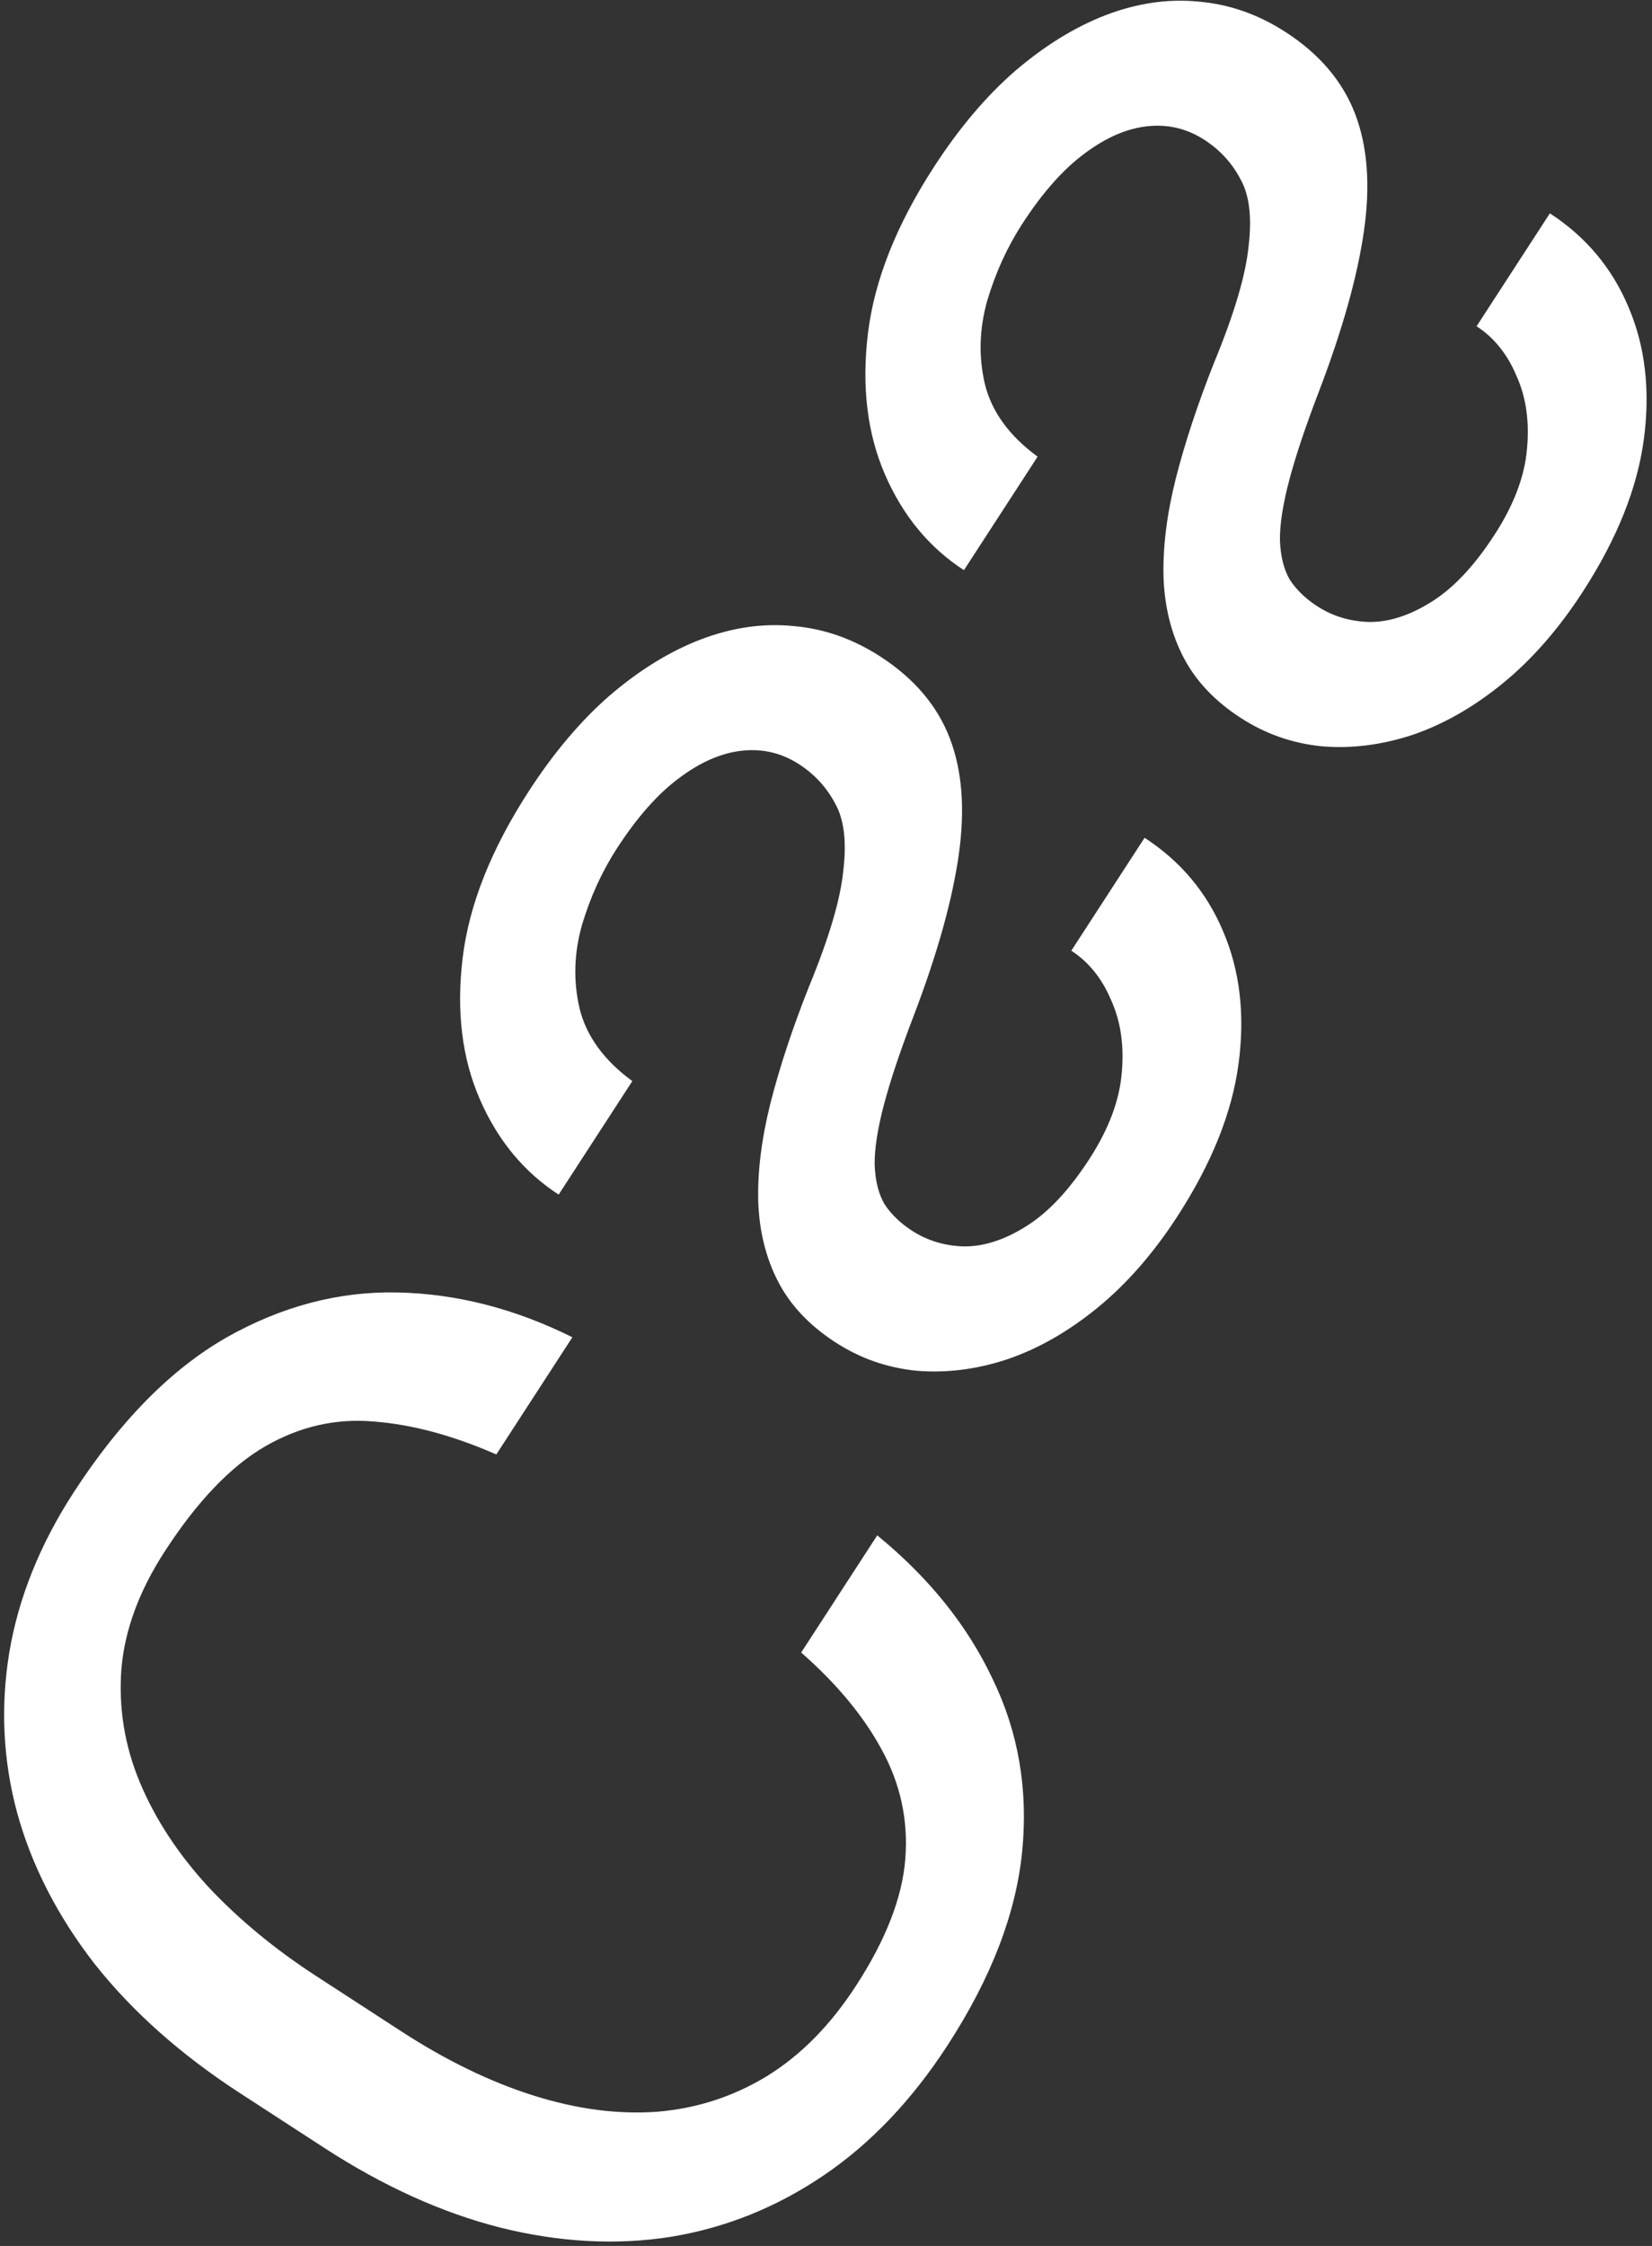 <svg width="262" height="356" viewBox="0 0 262 356" fill="none" xmlns="http://www.w3.org/2000/svg">
    <rect x="0" y="0" width="262" height="356" fill="#333333" stroke="none"/>
    <path d="M78.713 230.54L90.775 211.966C81.69 207.441 72.467 205.074 63.107 204.864C53.747 204.653 44.656 207.048 35.834 212.046C27.073 217.085 19.028 225.247 11.698 236.533C6.338 244.789 2.929 253.257 1.473 261.939C0.059 270.556 0.477 279.035 2.729 287.374C5.042 295.753 9.139 303.731 15.02 311.31C21.005 318.864 28.685 325.686 38.061 331.775L51.39 340.43C60.766 346.519 70.091 350.741 79.365 353.096C88.742 355.426 97.749 355.912 106.386 354.552C115.065 353.128 123.137 349.888 130.602 344.833C138.066 339.778 144.626 332.898 150.28 324.191C157.19 313.55 161.133 303.319 162.108 293.5C163.083 283.68 161.52 274.55 157.418 266.11C153.419 257.644 147.321 250.063 139.125 243.365L127.063 261.939C132.727 266.901 137 272.06 139.882 277.415C142.825 282.811 144.057 288.562 143.576 294.668C143.096 300.775 140.489 307.472 135.756 314.759C131.694 321.015 126.979 325.793 121.612 329.093C116.288 332.329 110.495 334.206 104.234 334.724C98.014 335.178 91.47 334.321 84.602 332.153C77.733 329.985 70.744 326.592 63.636 321.976L50.123 313.201C43.566 308.943 37.868 304.234 33.029 299.074C28.232 293.85 24.622 288.342 22.197 282.55C19.773 276.757 18.791 270.756 19.253 264.545C19.775 258.375 22.067 252.161 26.13 245.905C31.282 237.973 36.581 232.429 42.028 229.273C47.476 226.117 53.211 224.798 59.234 225.317C65.299 225.771 71.792 227.512 78.713 230.54Z" fill="white"/>
    <path d="M126.749 121.152C129.2 122.744 131.09 124.797 132.42 127.311C133.853 129.8 134.296 133.343 133.75 137.94C133.308 142.512 131.489 148.667 128.295 156.403C125.69 162.964 123.655 169.115 122.191 174.858C120.769 180.536 120.123 185.756 120.255 190.518C120.428 195.215 121.481 199.429 123.414 203.16C125.348 206.891 128.367 210.09 132.473 212.756C136.395 215.303 140.689 216.808 145.354 217.27C150.062 217.668 154.853 217.066 159.727 215.464C164.643 213.796 169.417 211.074 174.048 207.297C178.679 203.519 182.901 198.696 186.712 192.827C192.157 184.443 195.396 176.369 196.43 168.605C197.465 160.841 196.649 153.847 193.982 147.622C191.377 141.438 187.225 136.495 181.526 132.794L169.904 150.691C172.661 152.481 174.762 155.083 176.204 158.496C177.751 161.884 178.314 165.78 177.893 170.183C177.515 174.522 175.797 179.045 172.74 183.753C169.515 188.719 166.162 192.273 162.681 194.413C159.303 196.529 156.05 197.58 152.923 197.566C149.837 197.488 147.069 196.653 144.618 195.061C142.779 193.867 141.334 192.47 140.282 190.87C139.333 189.245 138.812 187.164 138.717 184.627C138.683 182.13 139.172 178.963 140.182 175.126C141.193 171.289 142.769 166.582 144.91 161.004C148.642 151.233 151.022 142.738 152.05 135.52C153.078 128.302 152.602 122.125 150.623 116.989C148.644 111.853 144.989 107.554 139.658 104.091C135.307 101.266 130.695 99.647 125.823 99.233C120.993 98.756 116.088 99.467 111.107 101.367C106.23 103.243 101.444 106.186 96.748 110.197C92.156 114.183 87.87 119.24 83.891 125.367C77.902 134.589 74.397 143.407 73.376 151.822C72.355 160.236 73.258 167.7 76.086 174.212C78.914 180.725 83.085 185.772 88.6 189.354L100.285 171.36C95.796 168.078 93.01 164.251 91.927 159.881C90.906 155.55 91.028 151.136 92.293 146.64C93.619 142.183 95.476 138.116 97.863 134.44C101.046 129.539 104.318 125.841 107.68 123.348C111.083 120.79 114.423 119.337 117.699 118.989C120.974 118.64 123.991 119.362 126.749 121.152Z" fill="white"/>
    <path d="M191.025 22.175C193.477 23.767 195.367 25.819 196.697 28.333C198.13 30.823 198.573 34.366 198.027 38.962C197.585 43.535 195.766 49.689 192.572 57.425C189.967 63.986 187.932 70.138 186.468 75.88C185.046 81.558 184.4 86.778 184.532 91.54C184.705 96.237 185.758 100.451 187.691 104.182C189.625 107.913 192.644 111.112 196.75 113.778C200.672 116.325 204.966 117.83 209.631 118.293C214.339 118.691 219.13 118.088 224.004 116.486C228.92 114.819 233.694 112.096 238.325 108.319C242.956 104.541 247.178 99.718 250.989 93.849C256.433 85.465 259.673 77.391 260.707 69.627C261.741 61.863 260.925 54.869 258.259 48.645C255.654 42.46 251.502 37.517 245.803 33.816L234.18 51.713C236.938 53.504 239.038 56.105 240.481 59.518C242.027 62.906 242.59 66.802 242.17 71.205C241.792 75.544 240.074 80.068 237.017 84.776C233.792 89.742 230.439 93.295 226.958 95.435C223.58 97.551 220.327 98.602 217.2 98.588C214.114 98.51 211.346 97.675 208.895 96.083C207.056 94.889 205.611 93.492 204.559 91.892C203.61 90.268 203.089 88.187 202.994 85.65C202.96 83.152 203.449 79.985 204.459 76.148C205.47 72.312 207.045 67.604 209.187 62.026C212.919 52.255 215.299 43.76 216.327 36.542C217.355 29.325 216.879 23.148 214.9 18.011C212.921 12.875 209.266 8.576 203.935 5.114C199.584 2.288 194.972 0.669 190.1 0.256C185.27 -0.222 180.365 0.489 175.384 2.39C170.507 4.265 165.721 7.209 161.025 11.219C156.432 15.206 152.147 20.262 148.168 26.389C142.179 35.611 138.674 44.43 137.653 52.844C136.632 61.258 137.535 68.722 140.363 75.235C143.191 81.747 147.362 86.794 152.877 90.376L164.562 72.382C160.073 69.1 157.286 65.273 156.204 60.903C155.183 56.572 155.305 52.158 156.57 47.662C157.896 43.205 159.753 39.138 162.14 35.462C165.323 30.561 168.595 26.864 171.957 24.37C175.36 21.813 178.7 20.36 181.976 20.011C185.251 19.663 188.268 20.384 191.025 22.175Z" fill="white"/>
</svg>
